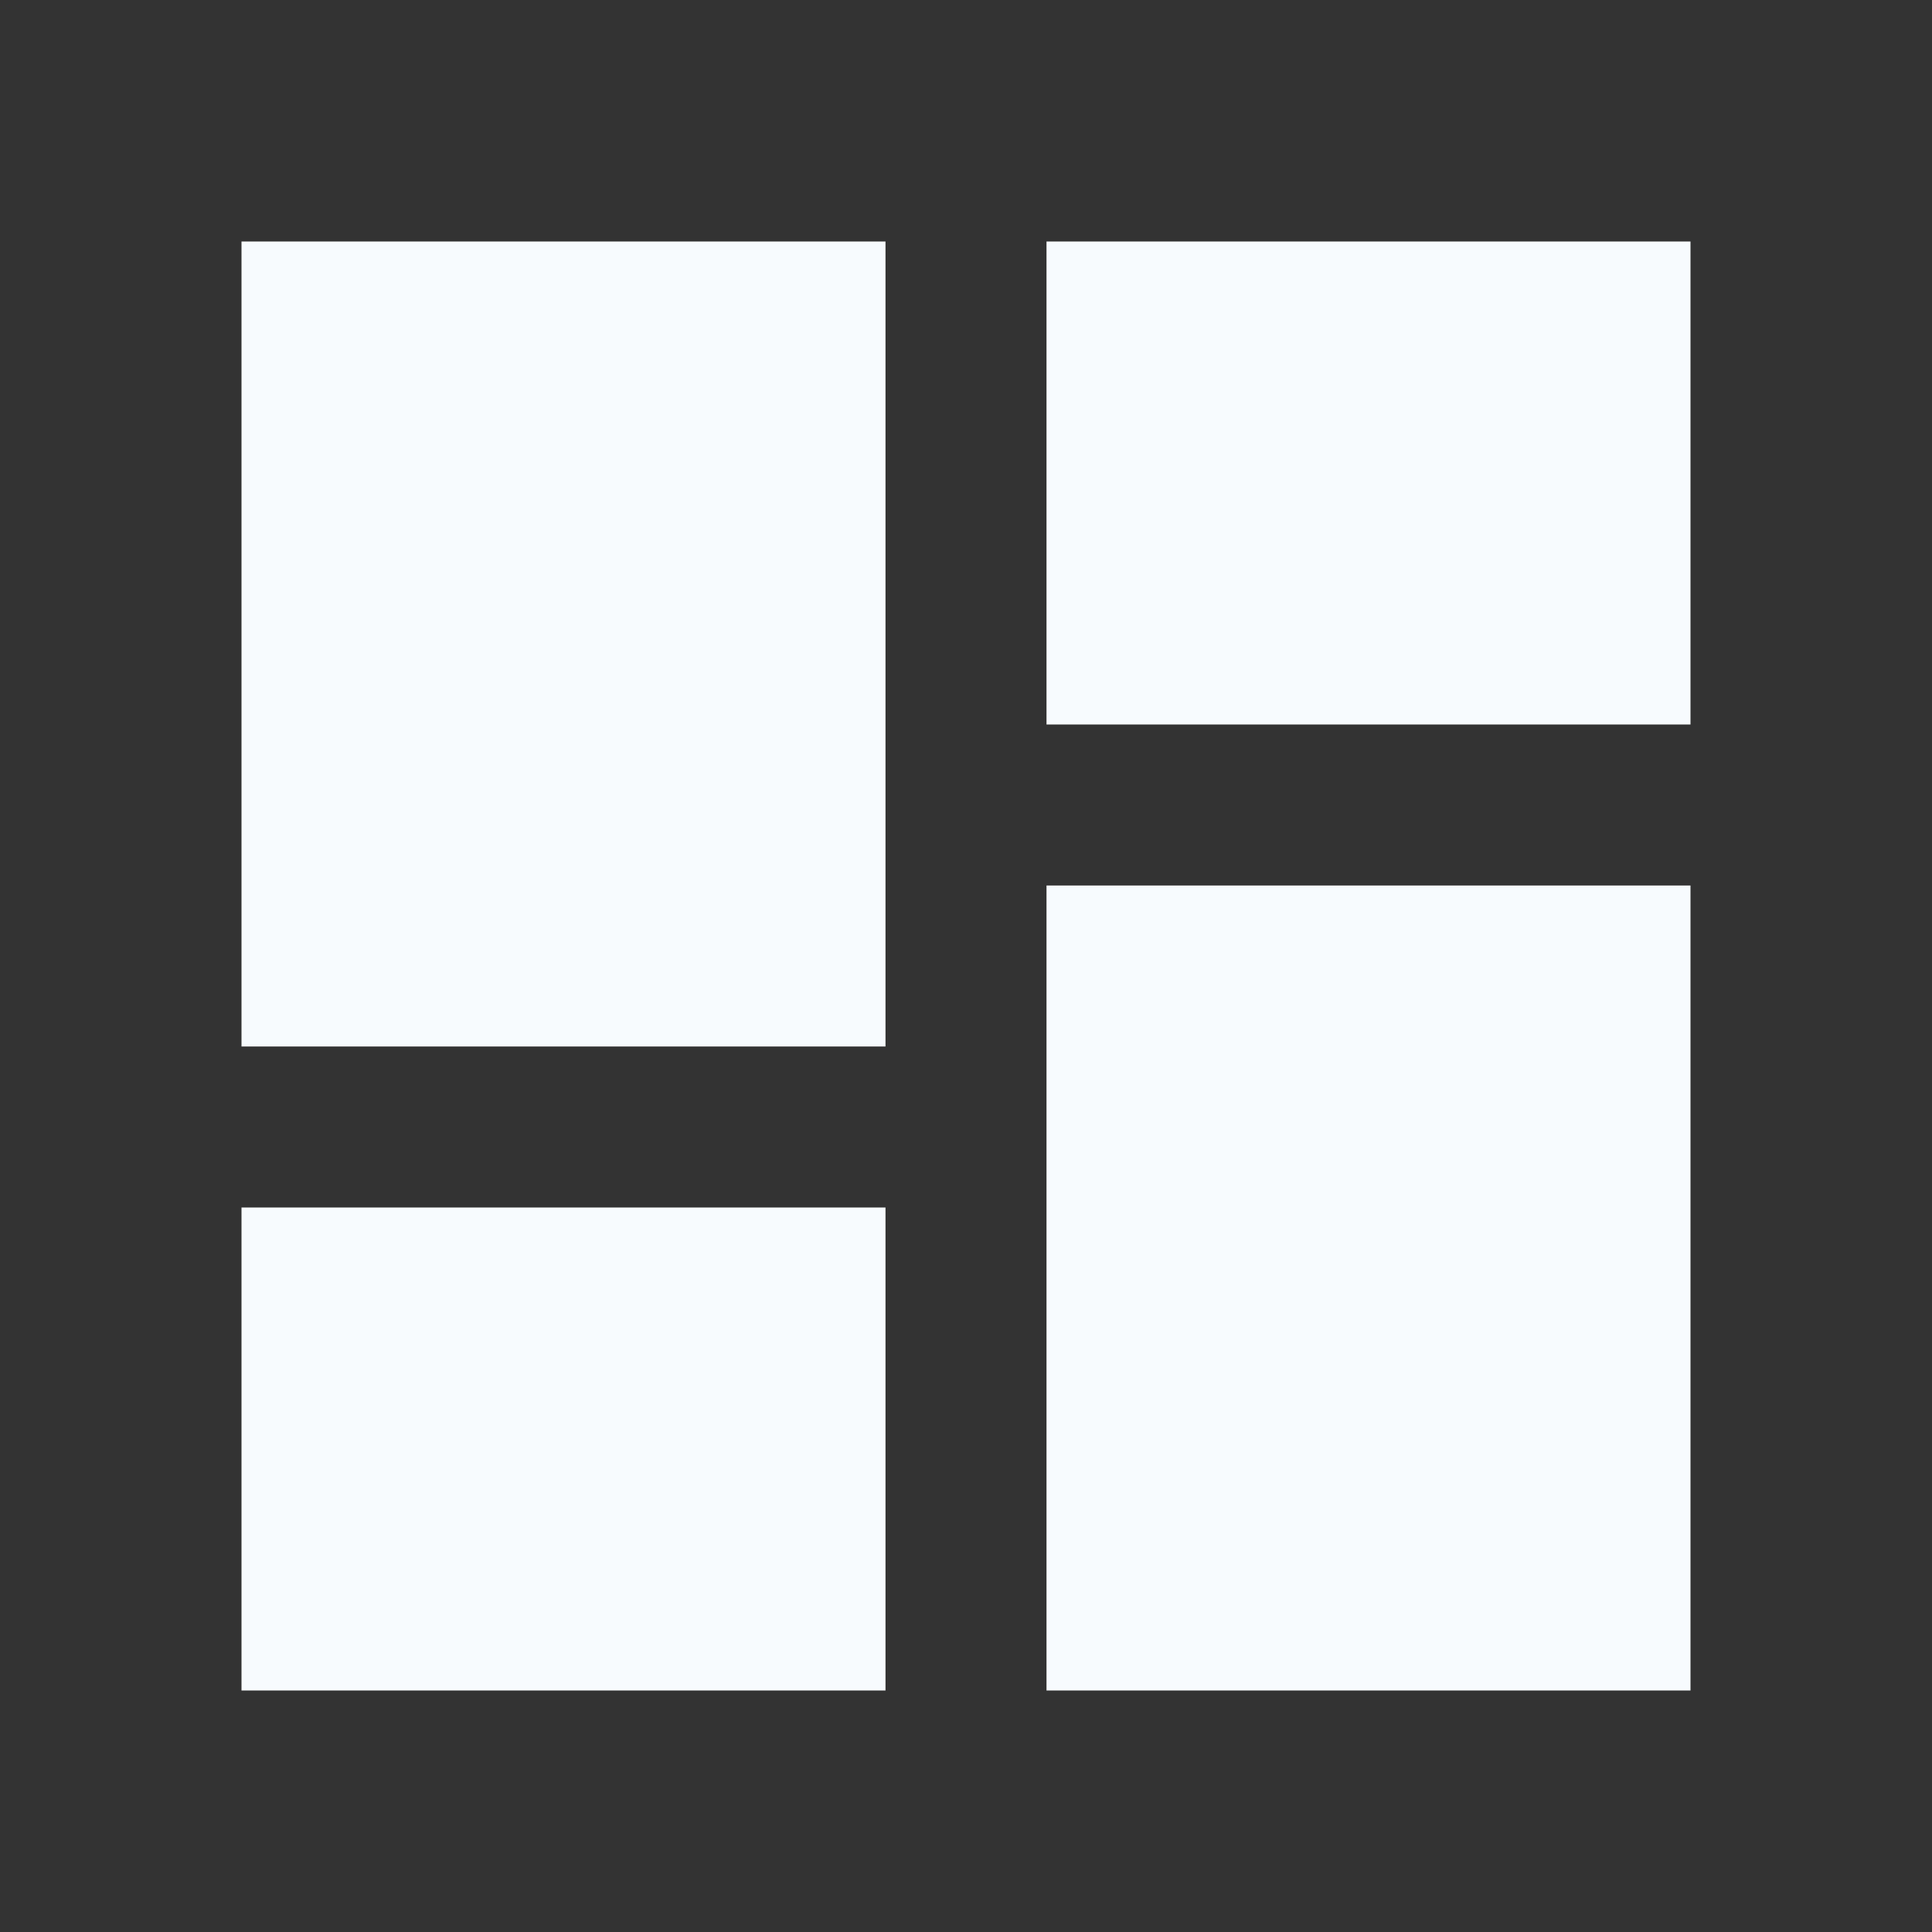 <svg xmlns="http://www.w3.org/2000/svg" viewBox="0 0 24 24" fill="#F7FBFE"><rect x="0" y="0" width="24" height="24" fill="#333333" stroke="none"/><path d="M13,3V9H21V3M13,21H21V11H13M3,21H11V15H3M3,13H11V3H3V13Z" /></svg>